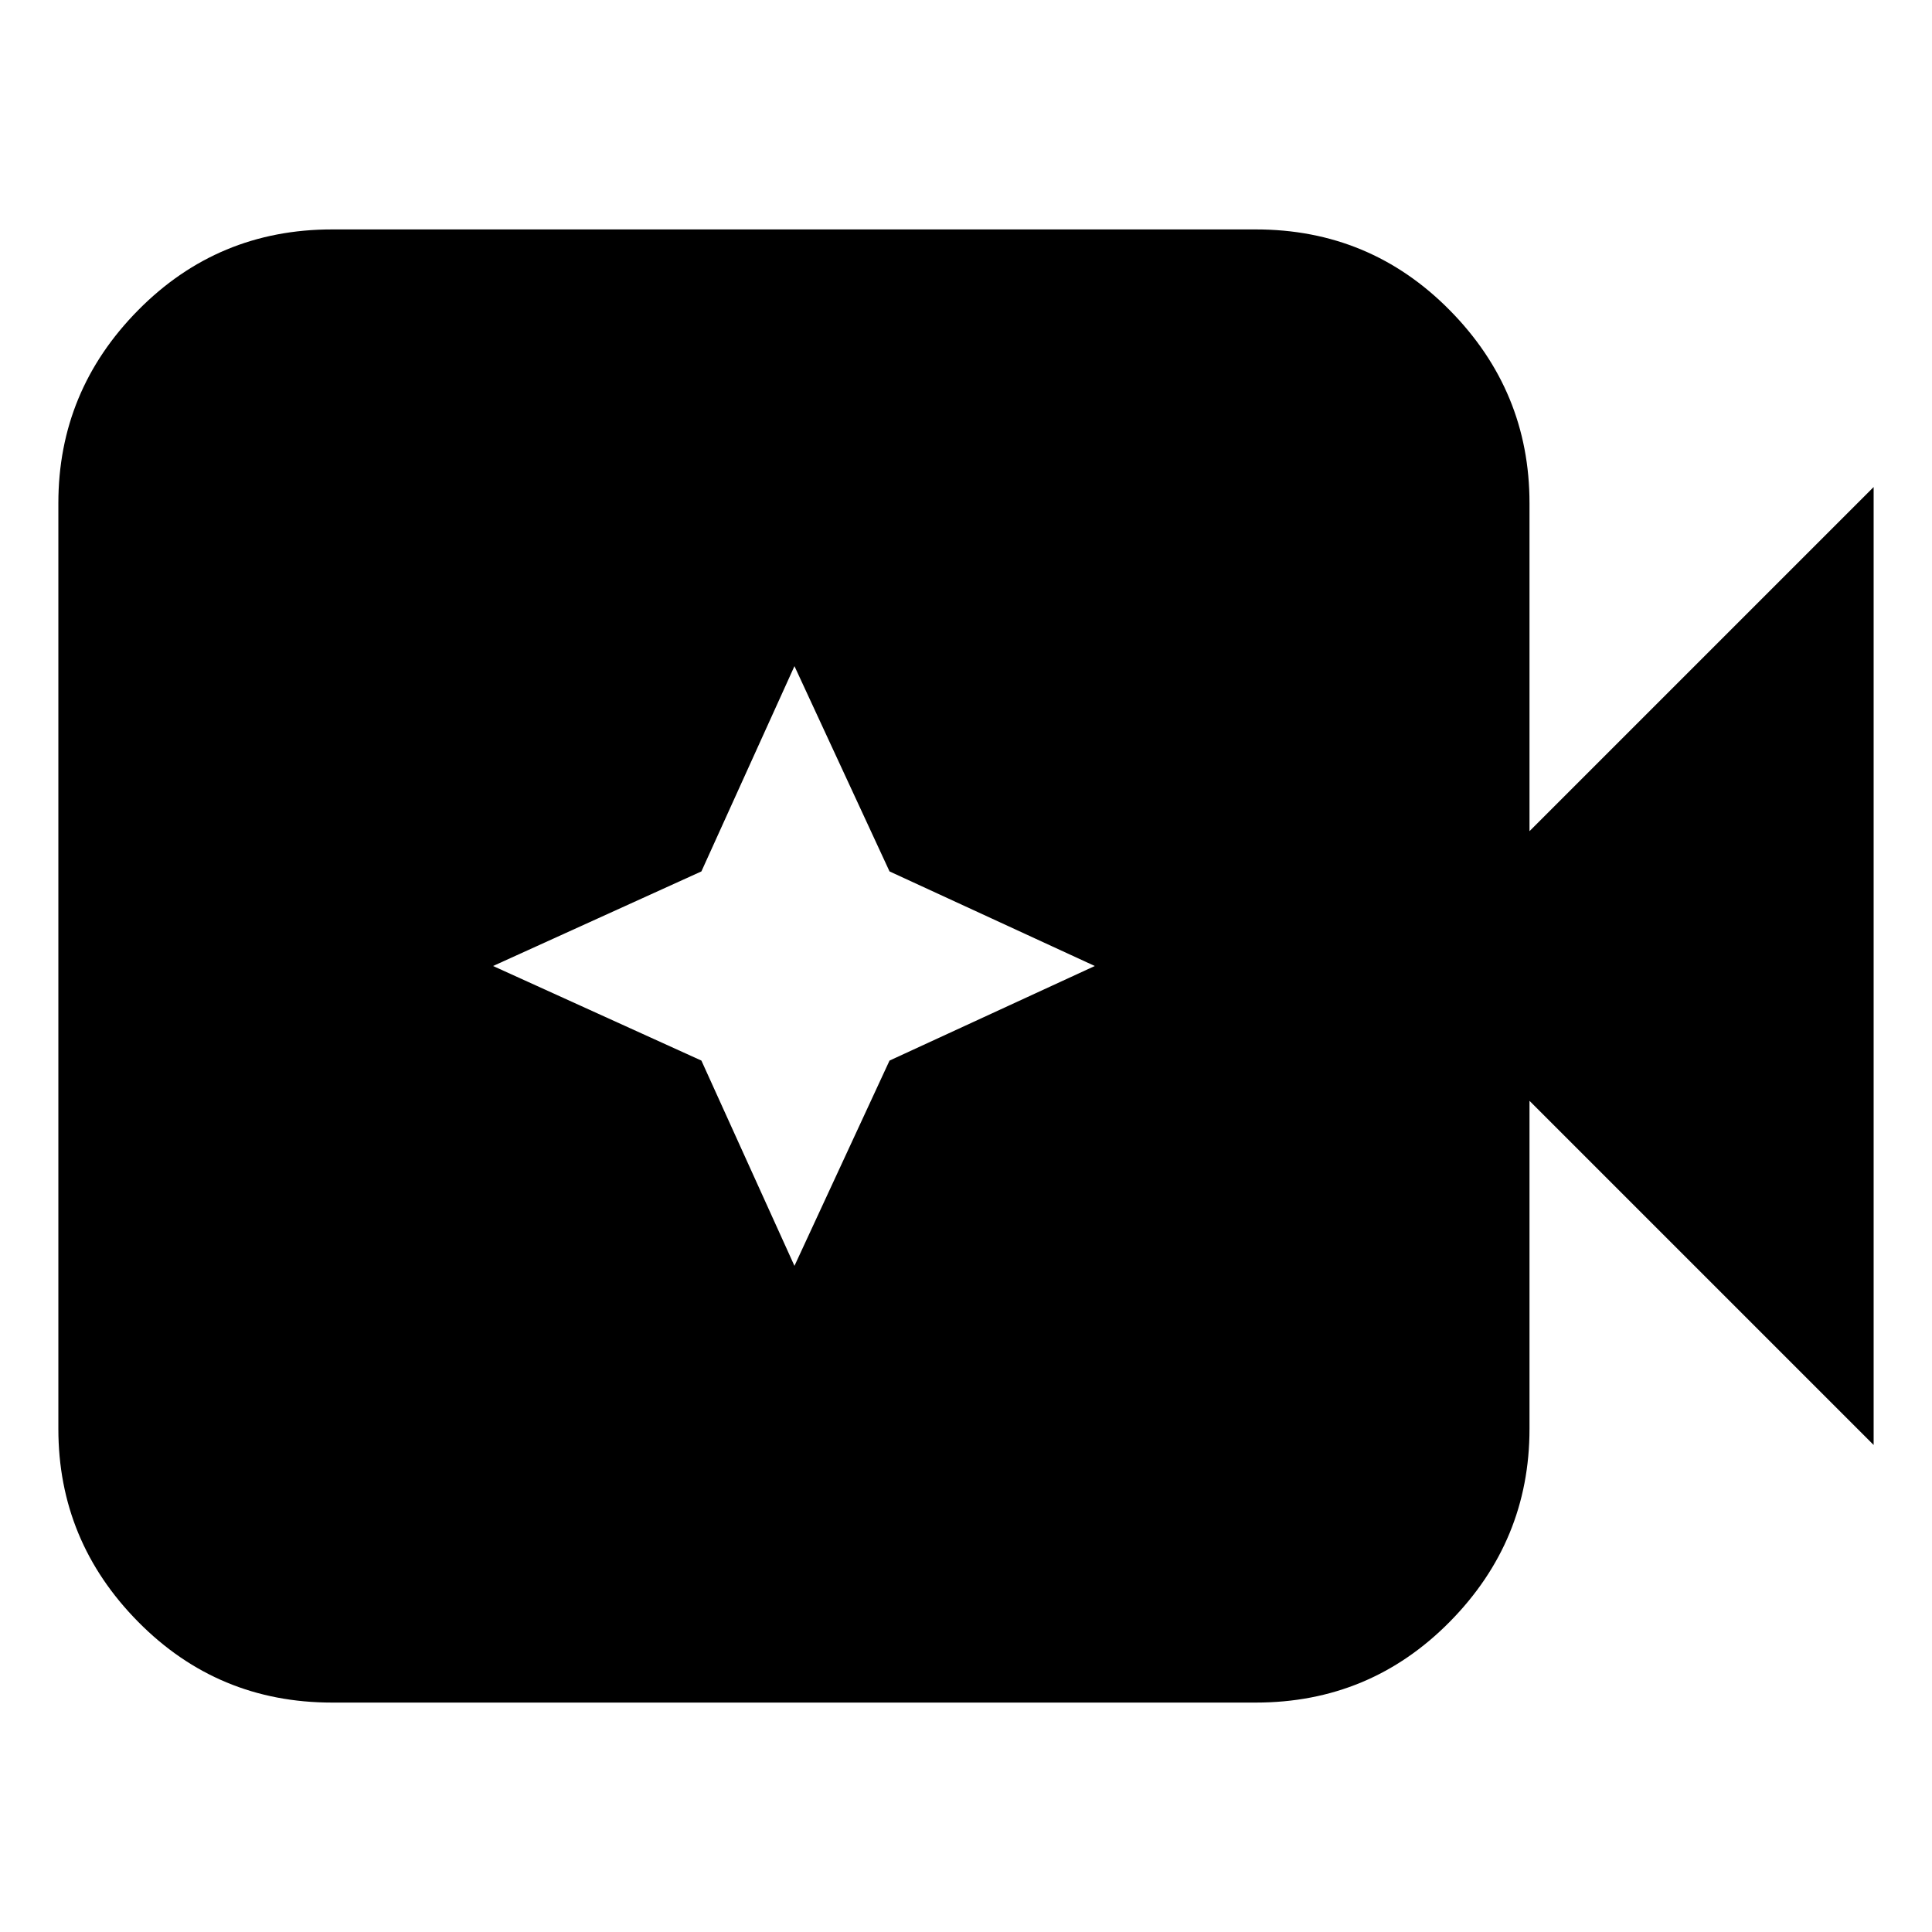 <svg xmlns="http://www.w3.org/2000/svg" height="24" viewBox="0 96 960 960" width="24"><path d="M165 942q-56.725 0-96.362-40.138Q29 861.725 29 806V346q0-55.725 39.638-95.862Q108.275 210 165 210h459q56.725 0 96.362 40.138Q760 290.275 760 346v163l171-171v476L760 643v163q0 55.725-39.638 95.862Q680.725 942 624 942H165Zm229.762-217L442 623l102-47-102-47-47.238-102-46.238 102L245 576l103.524 47 46.238 102Z"/></svg>